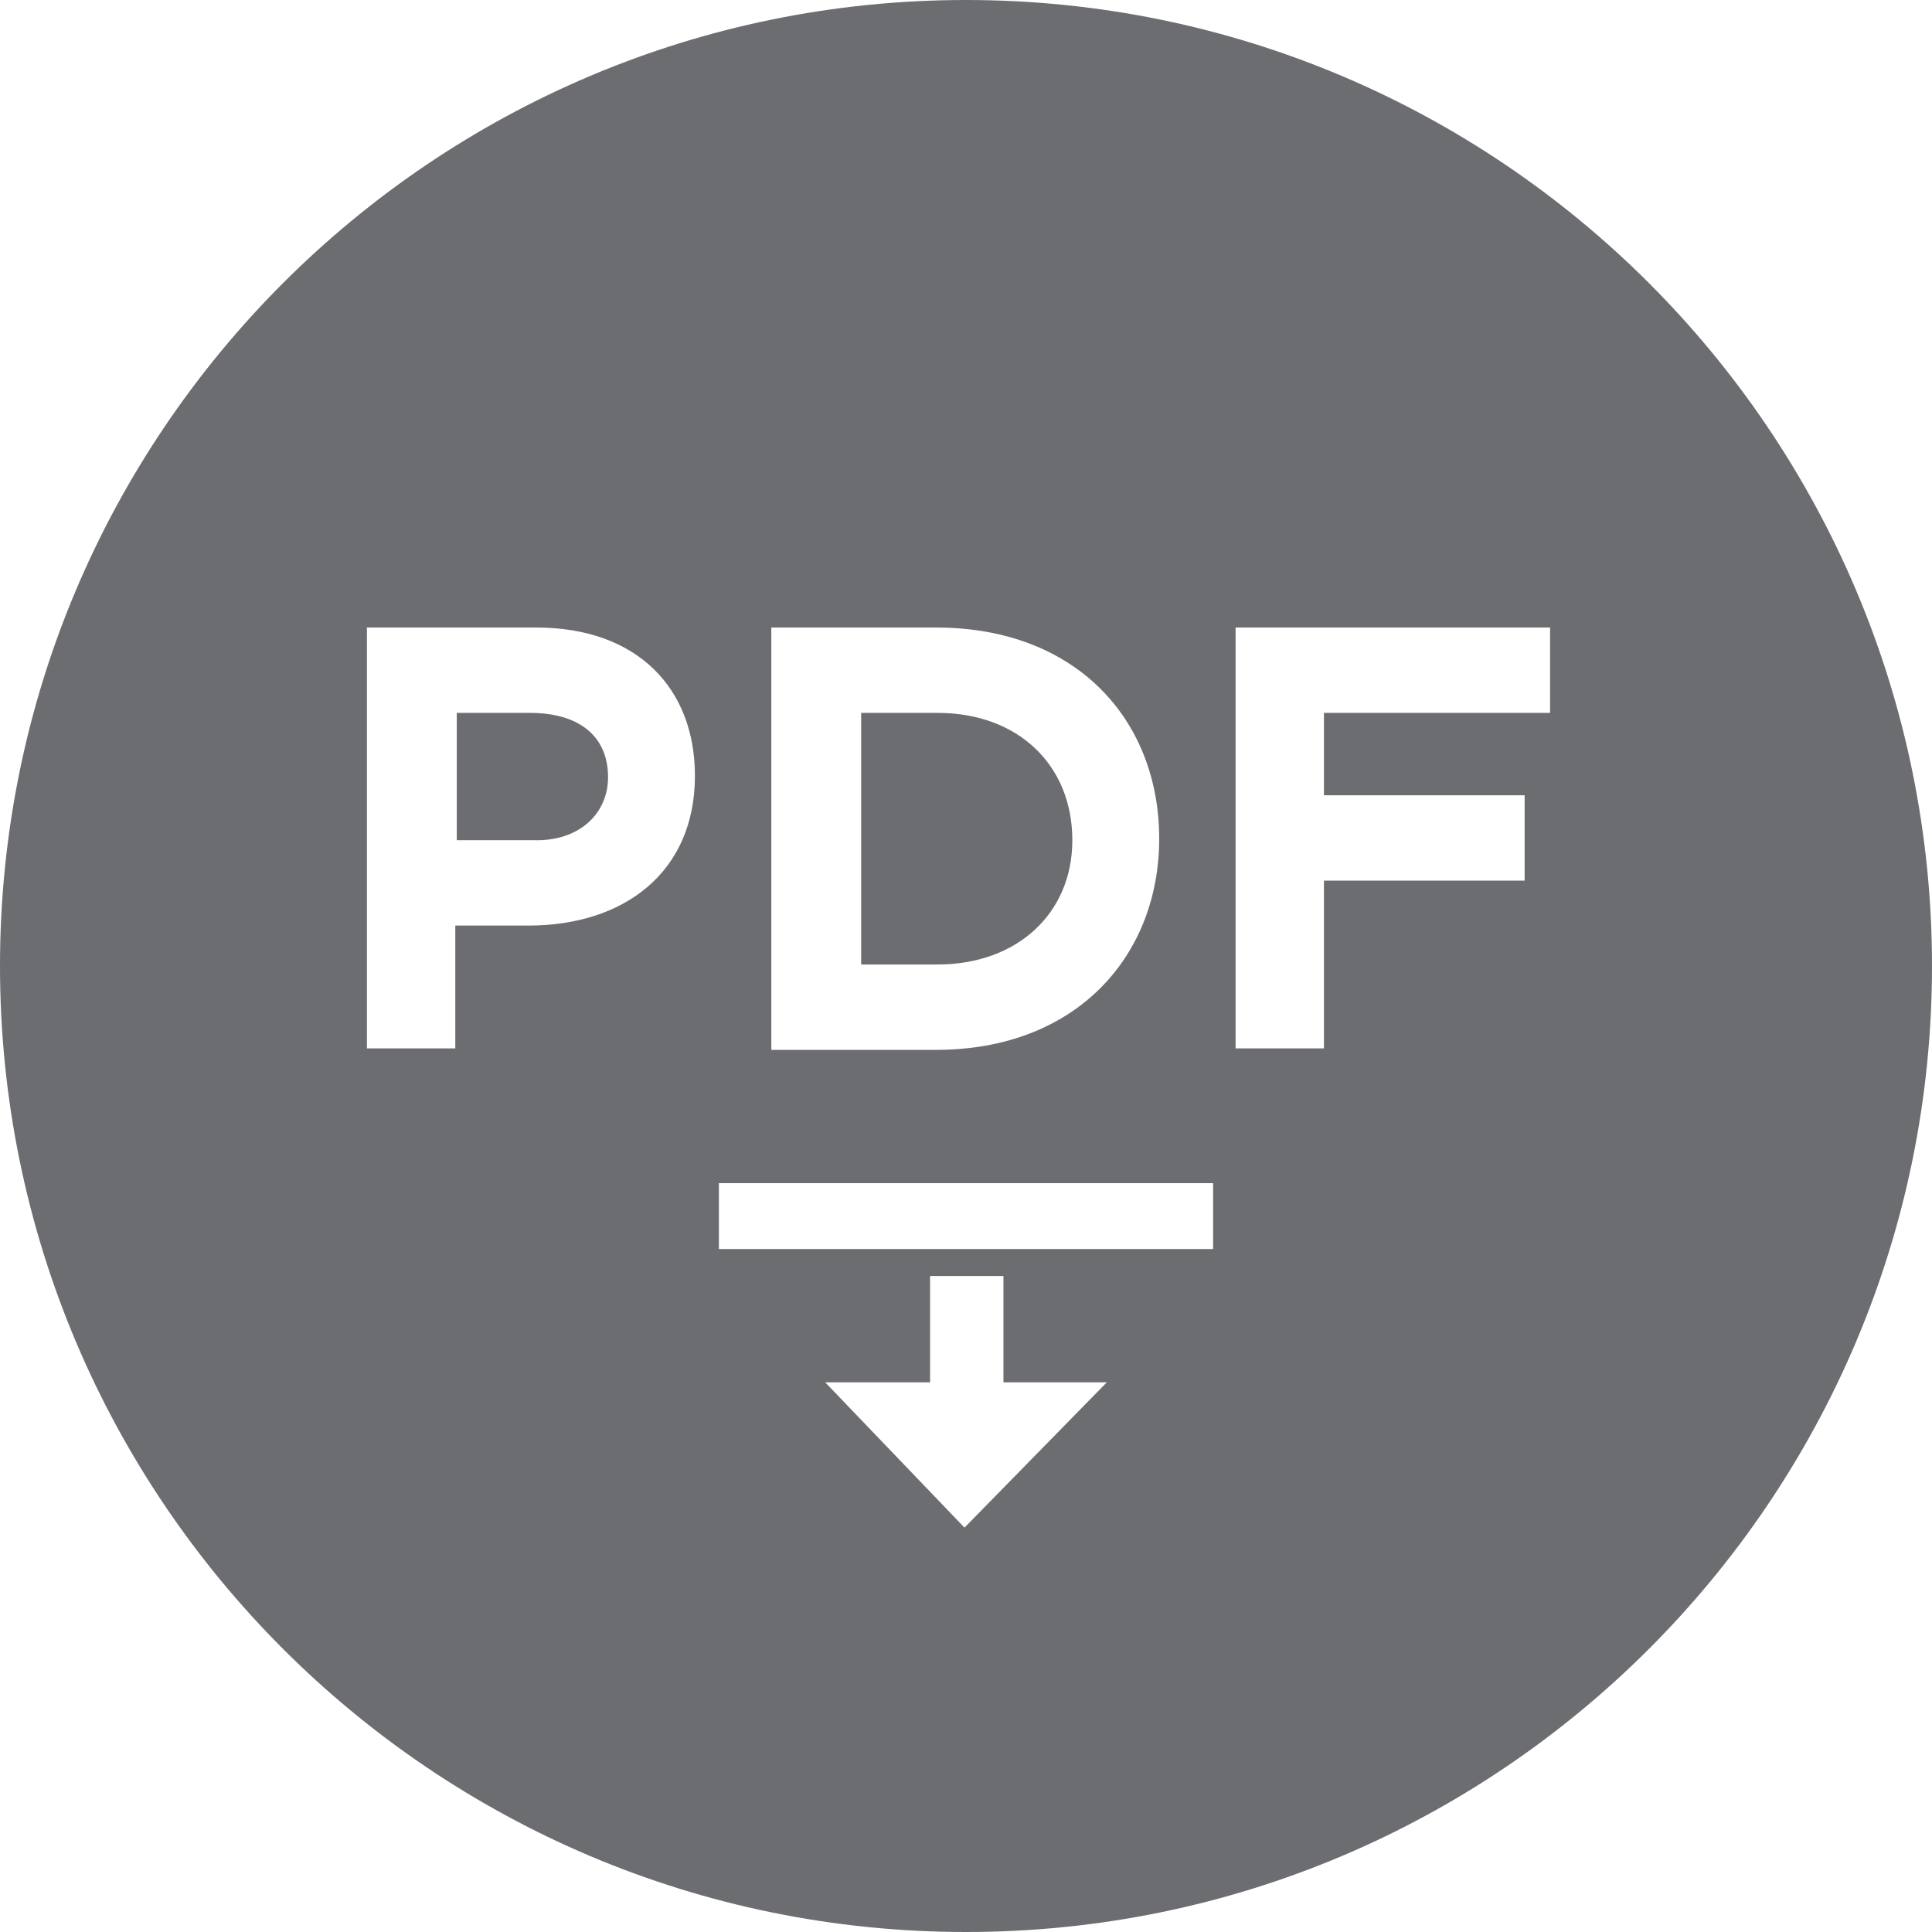 <?xml version="1.0" encoding="utf-8"?>
<!-- Generator: Adobe Illustrator 16.0.4, SVG Export Plug-In . SVG Version: 6.00 Build 0)  -->
<!DOCTYPE svg PUBLIC "-//W3C//DTD SVG 1.1//EN" "http://www.w3.org/Graphics/SVG/1.1/DTD/svg11.dtd">
<svg version="1.1" id="Layer_1" xmlns="http://www.w3.org/2000/svg" xmlns:xlink="http://www.w3.org/1999/xlink" x="0px" y="0px"
	 width="129px" height="129px" viewBox="0 0 129 129" style="enable-background:new 0 0 129 129;" xml:space="preserve">
<style type="text/css">
<![CDATA[
	.st0{fill:#FFFFFF;}
	.st1{fill-rule:evenodd;clip-rule:evenodd;fill:#F8B132;}
	.st2{fill-rule:evenodd;clip-rule:evenodd;fill:#FAAF3F;}
	.st3{fill-rule:evenodd;clip-rule:evenodd;fill:#FFFFFF;}
	.st4{fill-rule:evenodd;clip-rule:evenodd;fill:#6C6D70;}
]]>
</style>
<g>
	<path class="st4" d="M71.6,56.1L71.6,56.1c0-5-3.6-8.5-9-8.5h-5.1v16.8h5.1C67.9,64.4,71.6,61,71.6,56.1z M40.6,51.9L40.6,51.9
		c0-2.8-2-4.3-5.2-4.3h-4.9v8.5h5.1C38.7,56.2,40.6,54.3,40.6,51.9z M0,64.5C0,100.1,28.9,129,64.5,129S129,100.1,129,64.5
		S100.1,0,64.5,0S0,28.9,0,64.5z M55.1,92.3h7v-7.1H67v7.1h6.9l-9.5,9.7L55.1,92.3z M48,79h33v4.4H48V79z M103.6,47.6H88.4v5.5h13.4
		v5.7H88.4V70h-5.9V41.9h21V47.6z M77.4,56c0,7.8-5.5,14.1-14.9,14.1h-11V41.9h11C71.9,41.9,77.4,48.1,77.4,56L77.4,56z M46.4,51.8
		c0,6.5-4.8,10-11.1,10h-4.9V70h-5.9V41.9h11.3C42.6,41.9,46.4,46,46.4,51.8L46.4,51.8z"/>
</g>
</svg>
